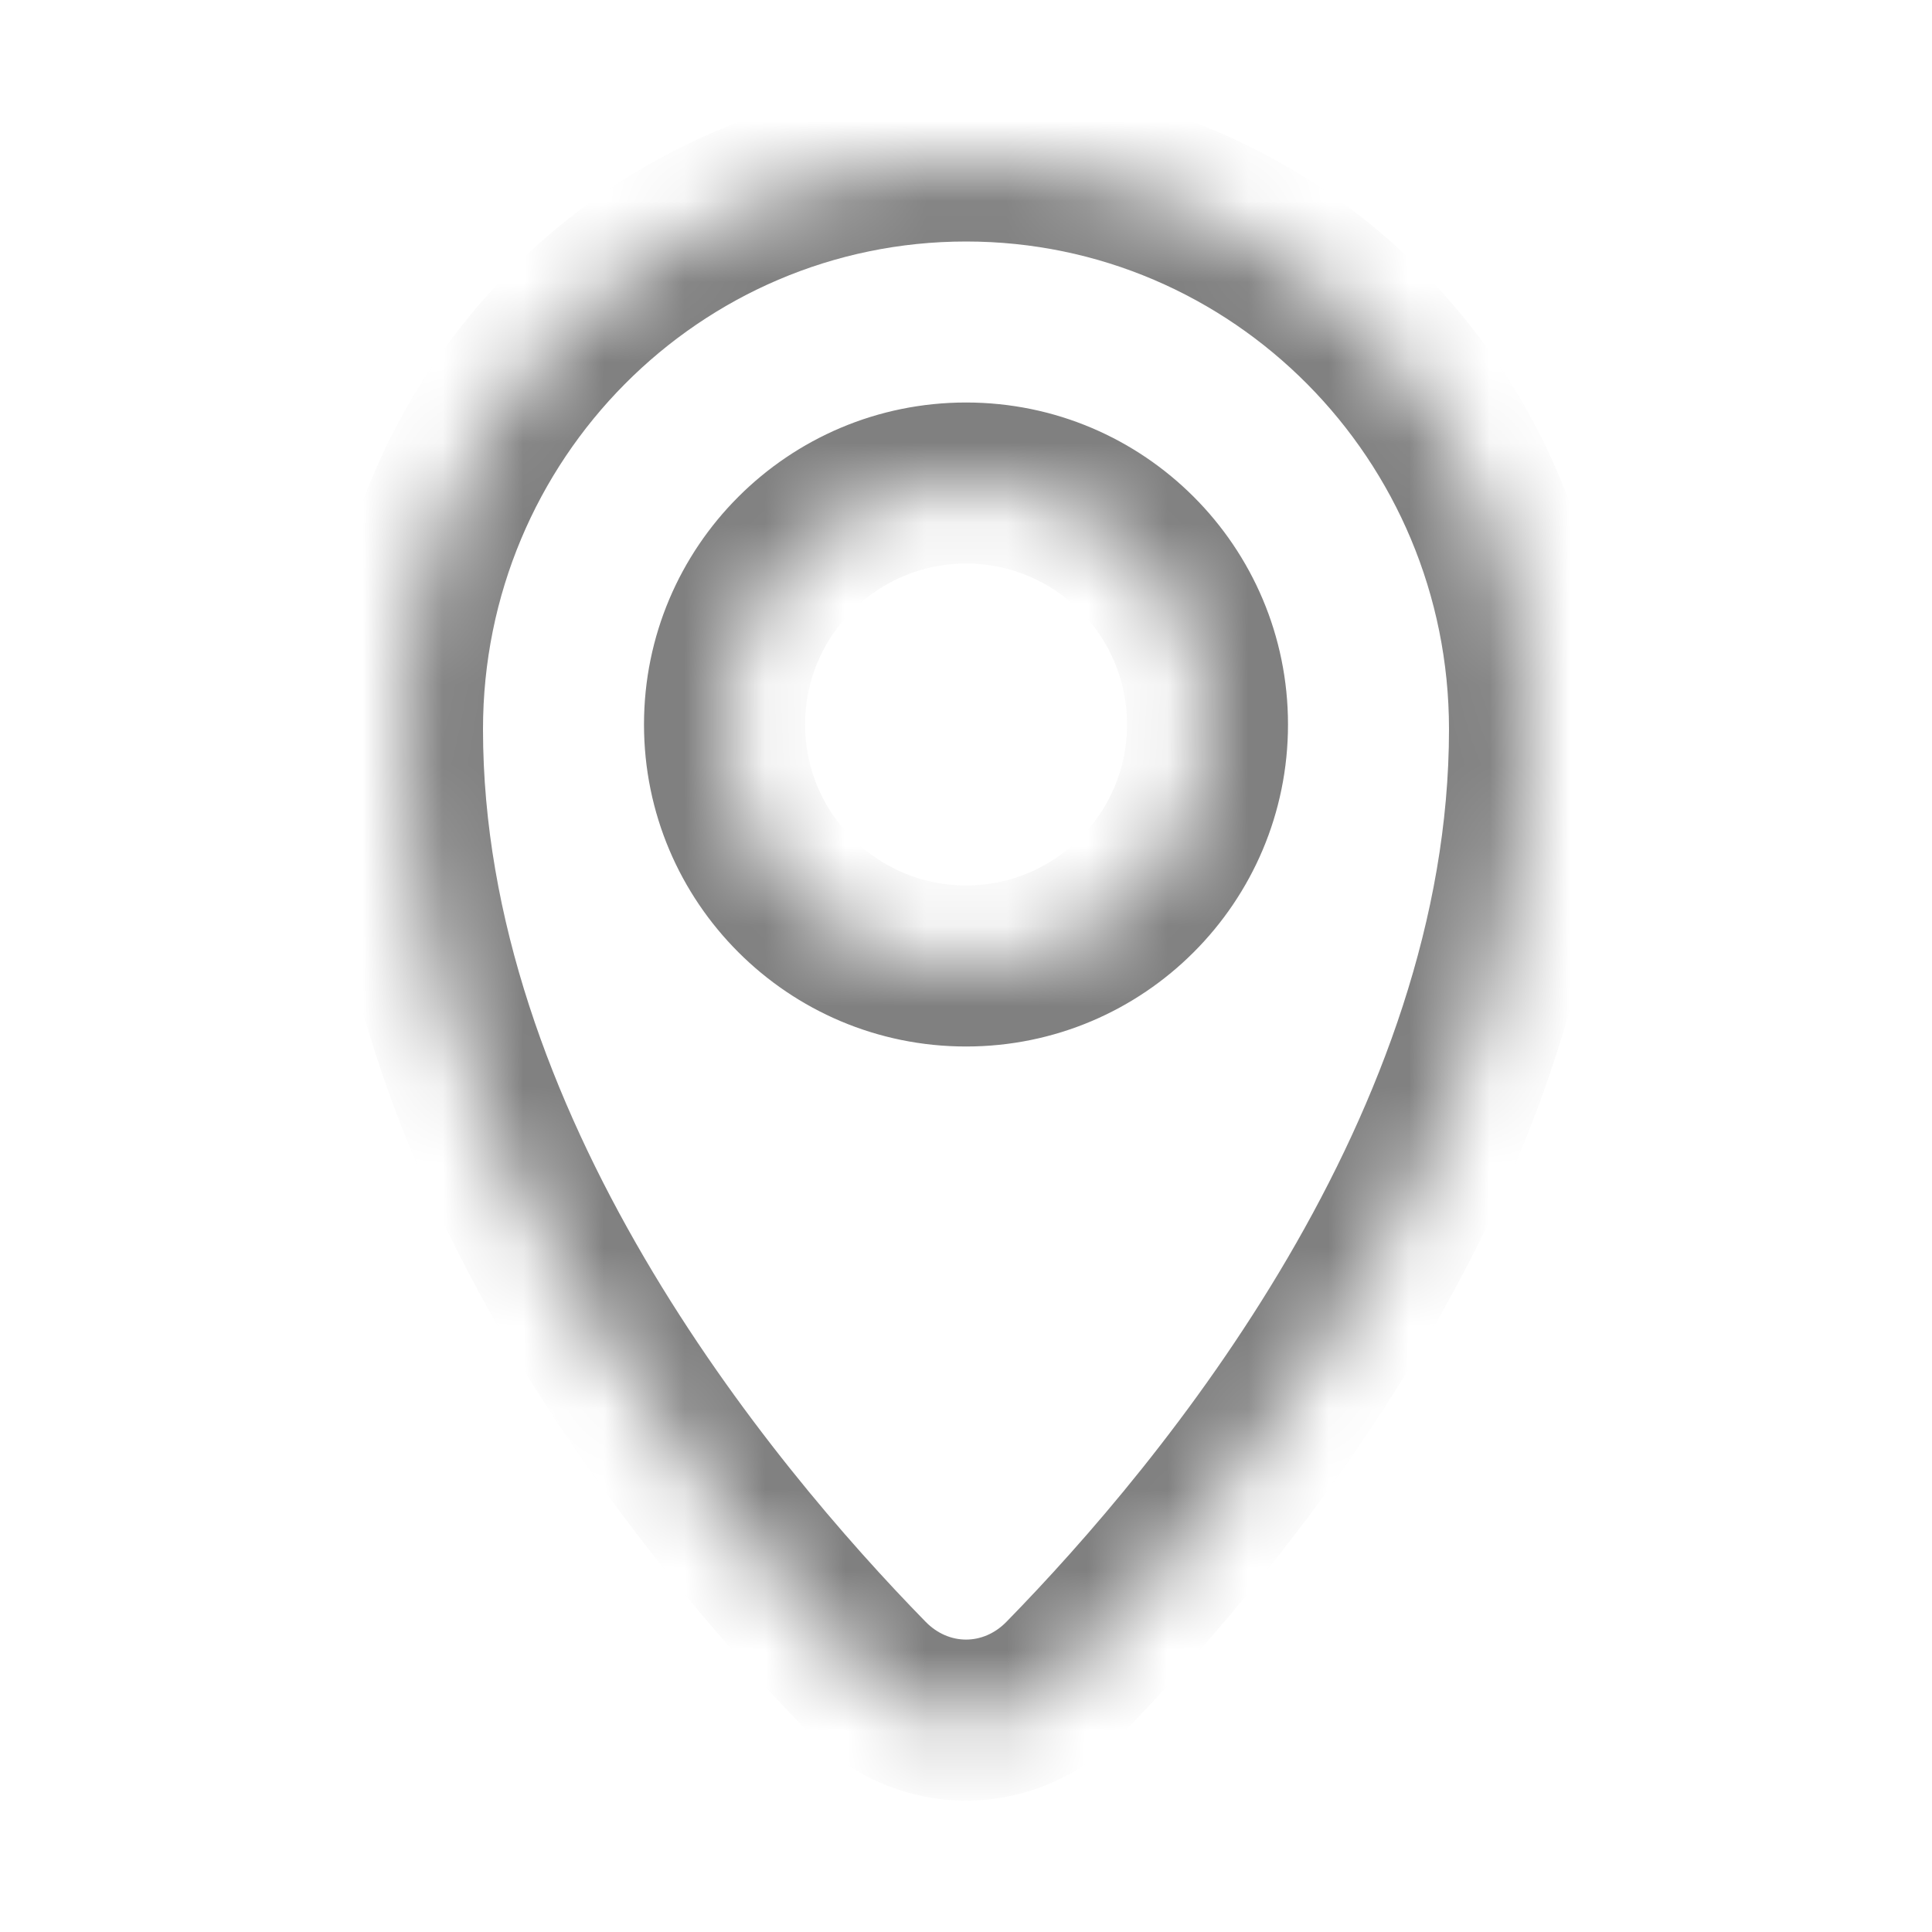 <svg width="24" height="24" viewBox="0 0 24 24" fill="none" xmlns="http://www.w3.org/2000/svg">
<mask id="path-1-inside-1_163_497" fill="white">
<path fill-rule="evenodd" clip-rule="evenodd" d="M10.784 20.846C11.464 21.541 12.537 21.541 13.216 20.846C15.221 18.797 19 14.245 19 9.059C19 5.16 15.867 2 12.001 2C8.134 2 5 5.16 5 9.059C5 14.245 8.78 18.797 10.784 20.846ZM12.001 6C13.657 6 15.001 7.343 15.001 9C15.001 10.657 13.657 12 12.001 12C10.344 12 9 10.657 9 9C9 7.343 10.344 6 12.001 6Z"/>
</mask>
<path d="M13.216 20.846L12.502 20.147L13.216 20.846ZM18 9.059C18 11.413 17.14 13.671 15.997 15.624C14.857 17.572 13.47 19.157 12.502 20.147L13.931 21.546C14.968 20.486 16.473 18.771 17.723 16.634C18.971 14.502 20 11.891 20 9.059H18ZM12.001 3C15.306 3 18 5.705 18 9.059H20C20 4.616 16.427 1 12.001 1V3ZM6 9.059C6 5.705 8.695 3 12.001 3V1C7.574 1 4 4.616 4 9.059H6ZM11.499 20.147C10.531 19.157 9.144 17.572 8.004 15.624C6.861 13.671 6 11.413 6 9.059H4C4 11.891 5.03 14.502 6.278 16.634C7.528 18.771 9.033 20.486 10.07 21.546L11.499 20.147ZM16 9C16 6.791 14.21 5 12.001 5V7C13.105 7 14.001 7.895 14.001 9H16ZM12.001 13C14.21 13 16 11.209 16 9H14.001C14.001 10.105 13.105 11 12.001 11V13ZM8 9C8 11.209 9.791 13 12.001 13V11C10.896 11 10.001 10.105 10.001 9H8ZM12.001 5C9.791 5 8 6.791 8 9H10.001C10.001 7.895 10.896 7 12.001 7V5ZM12.502 20.147C12.214 20.441 11.787 20.441 11.499 20.147L10.07 21.546C11.141 22.641 12.86 22.641 13.931 21.546L12.502 20.147Z" fill="#808080" mask="url(#path-1-inside-1_163_497)"/>
</svg>
